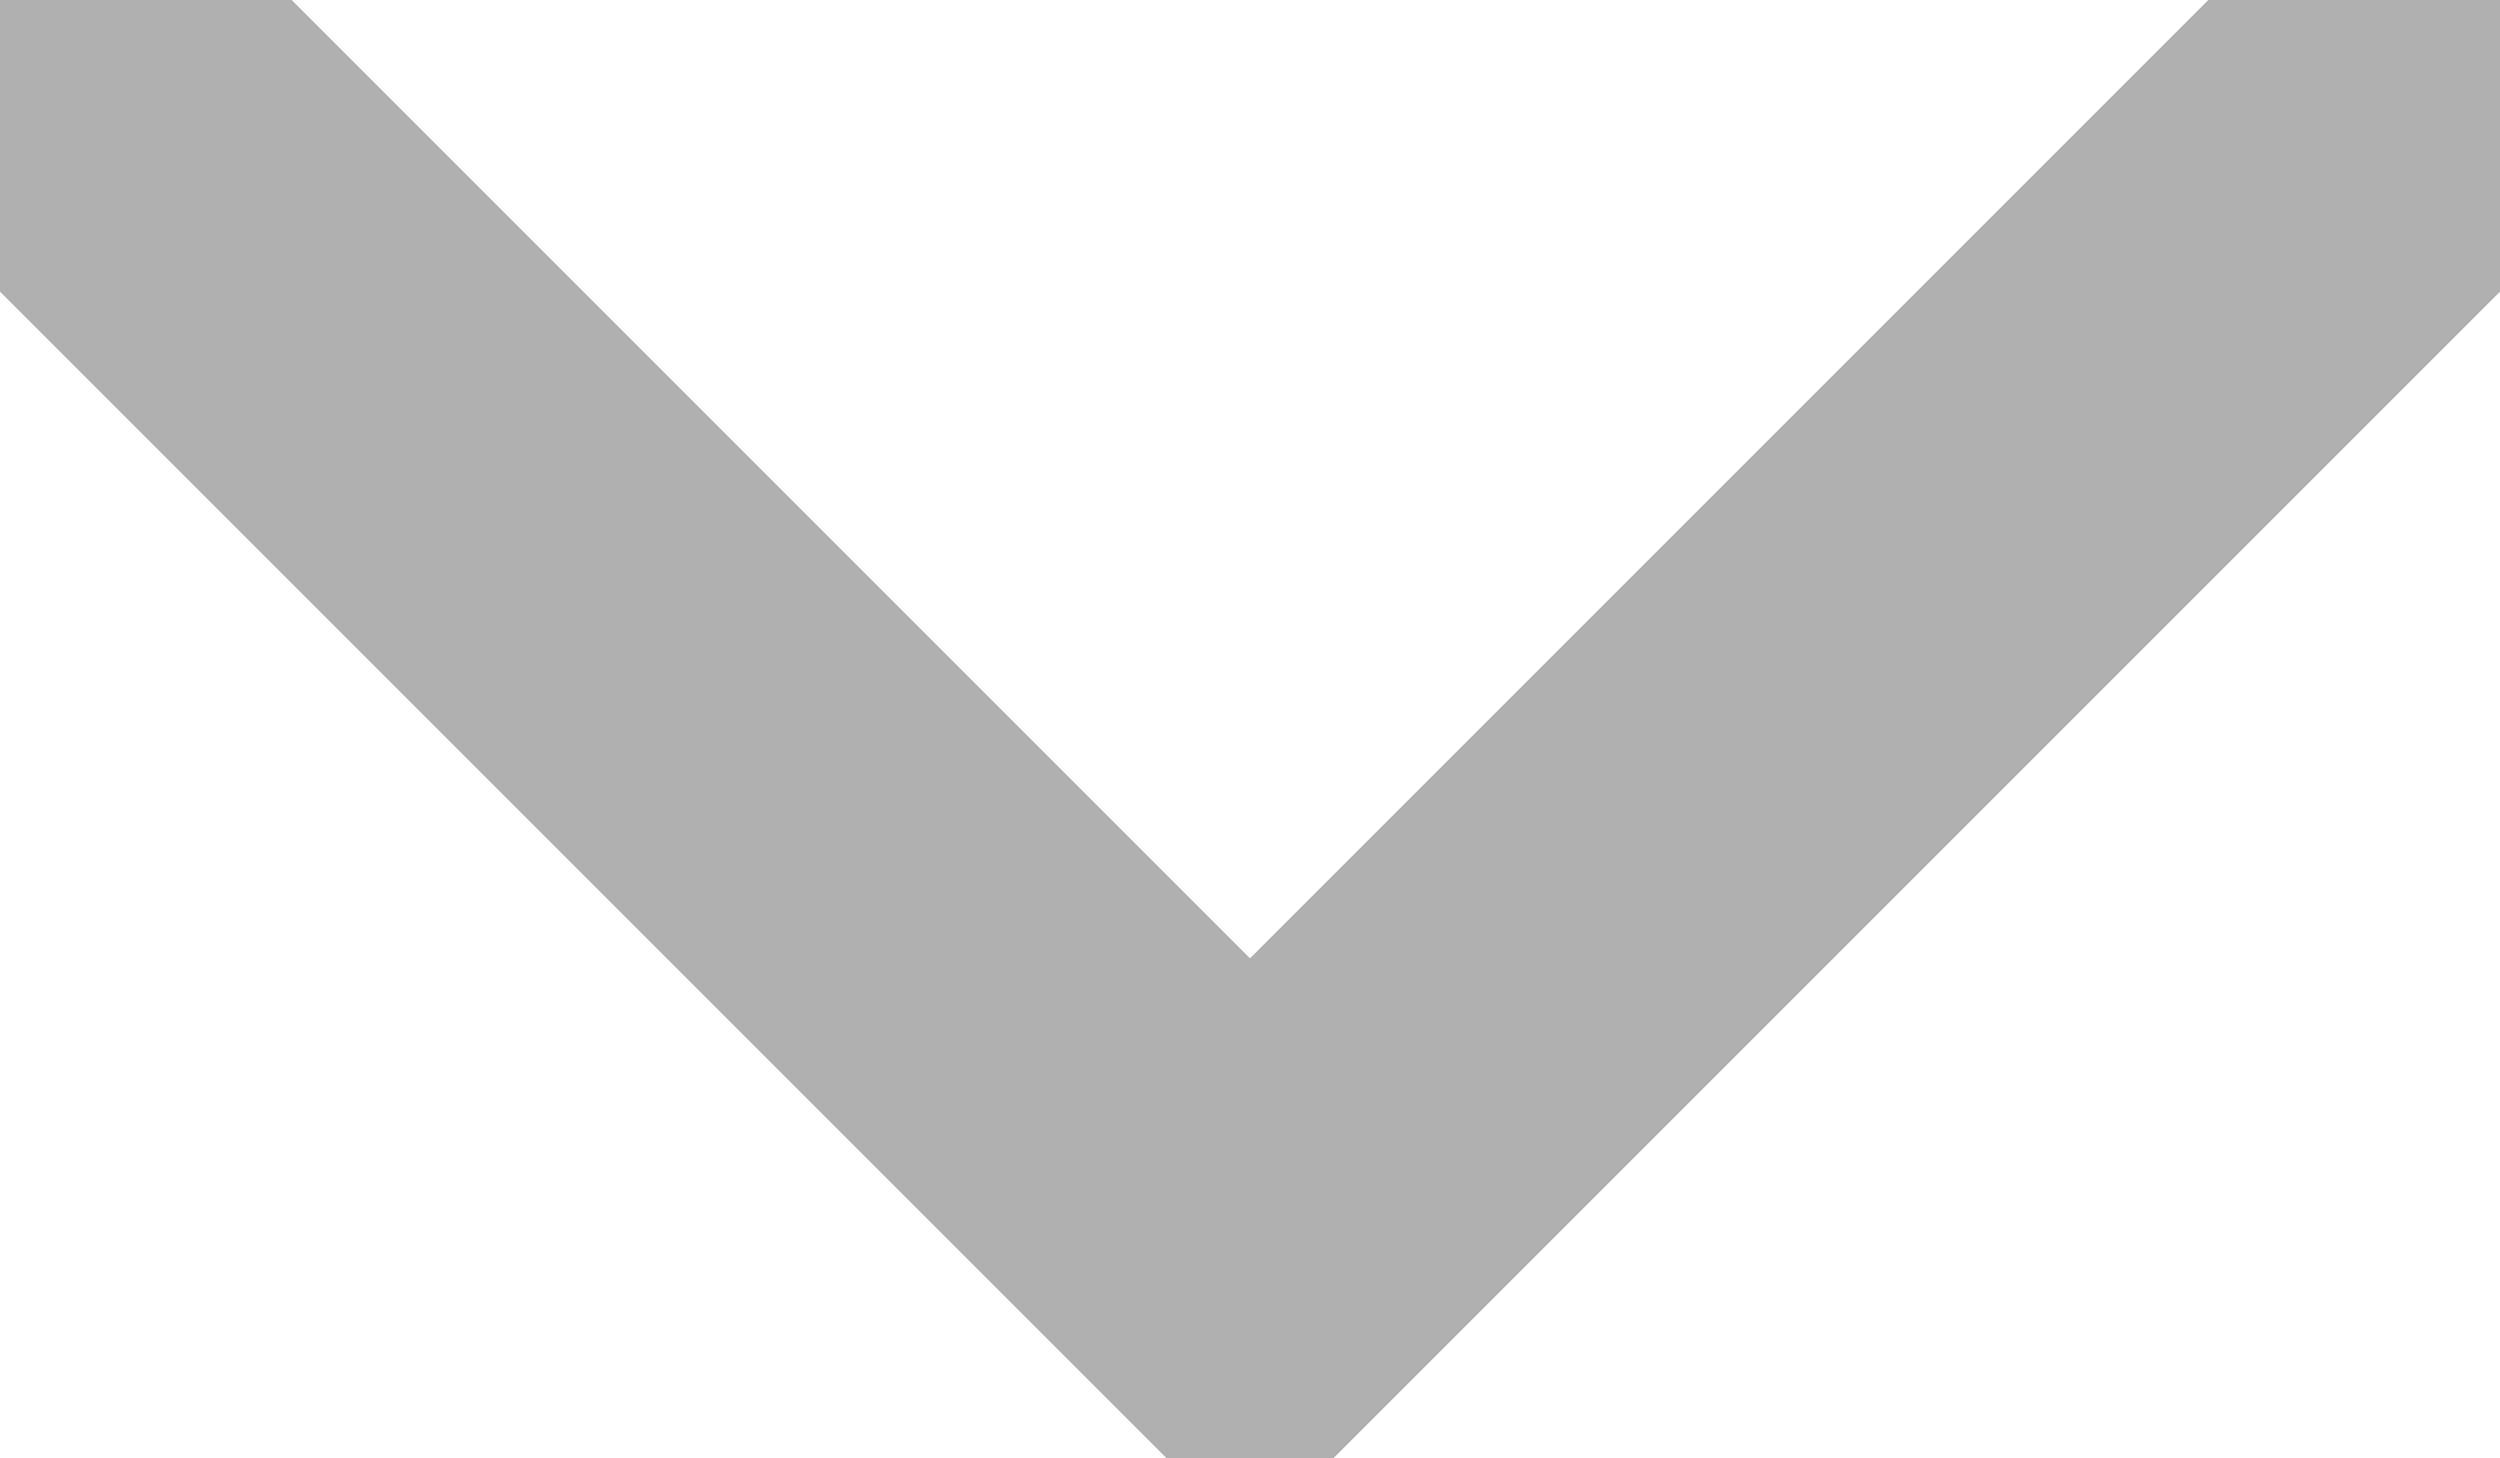 <?xml version="1.0" encoding="utf-8"?>
<!-- Generator: Adobe Illustrator 18.1.0, SVG Export Plug-In . SVG Version: 6.00 Build 0)  -->
<!DOCTYPE svg PUBLIC "-//W3C//DTD SVG 1.1//EN" "http://www.w3.org/Graphics/SVG/1.1/DTD/svg11.dtd">
<svg version="1.1" id="Layer_1" xmlns="http://www.w3.org/2000/svg" xmlns:xlink="http://www.w3.org/1999/xlink" x="0px" y="0px"
	 viewBox="0 0 12 7" enable-background="new 0 0 12 7" xml:space="preserve">
<path fill-rule="evenodd" clip-rule="evenodd" fill="#B0B0B0" d="M6,7h0.4L12,1.4V0h-1.4L6,4.6L1.4,0H0v1.4L5.6,7H6L6,7L6,7L6,7L6,7
	L6,7z"/>
</svg>
